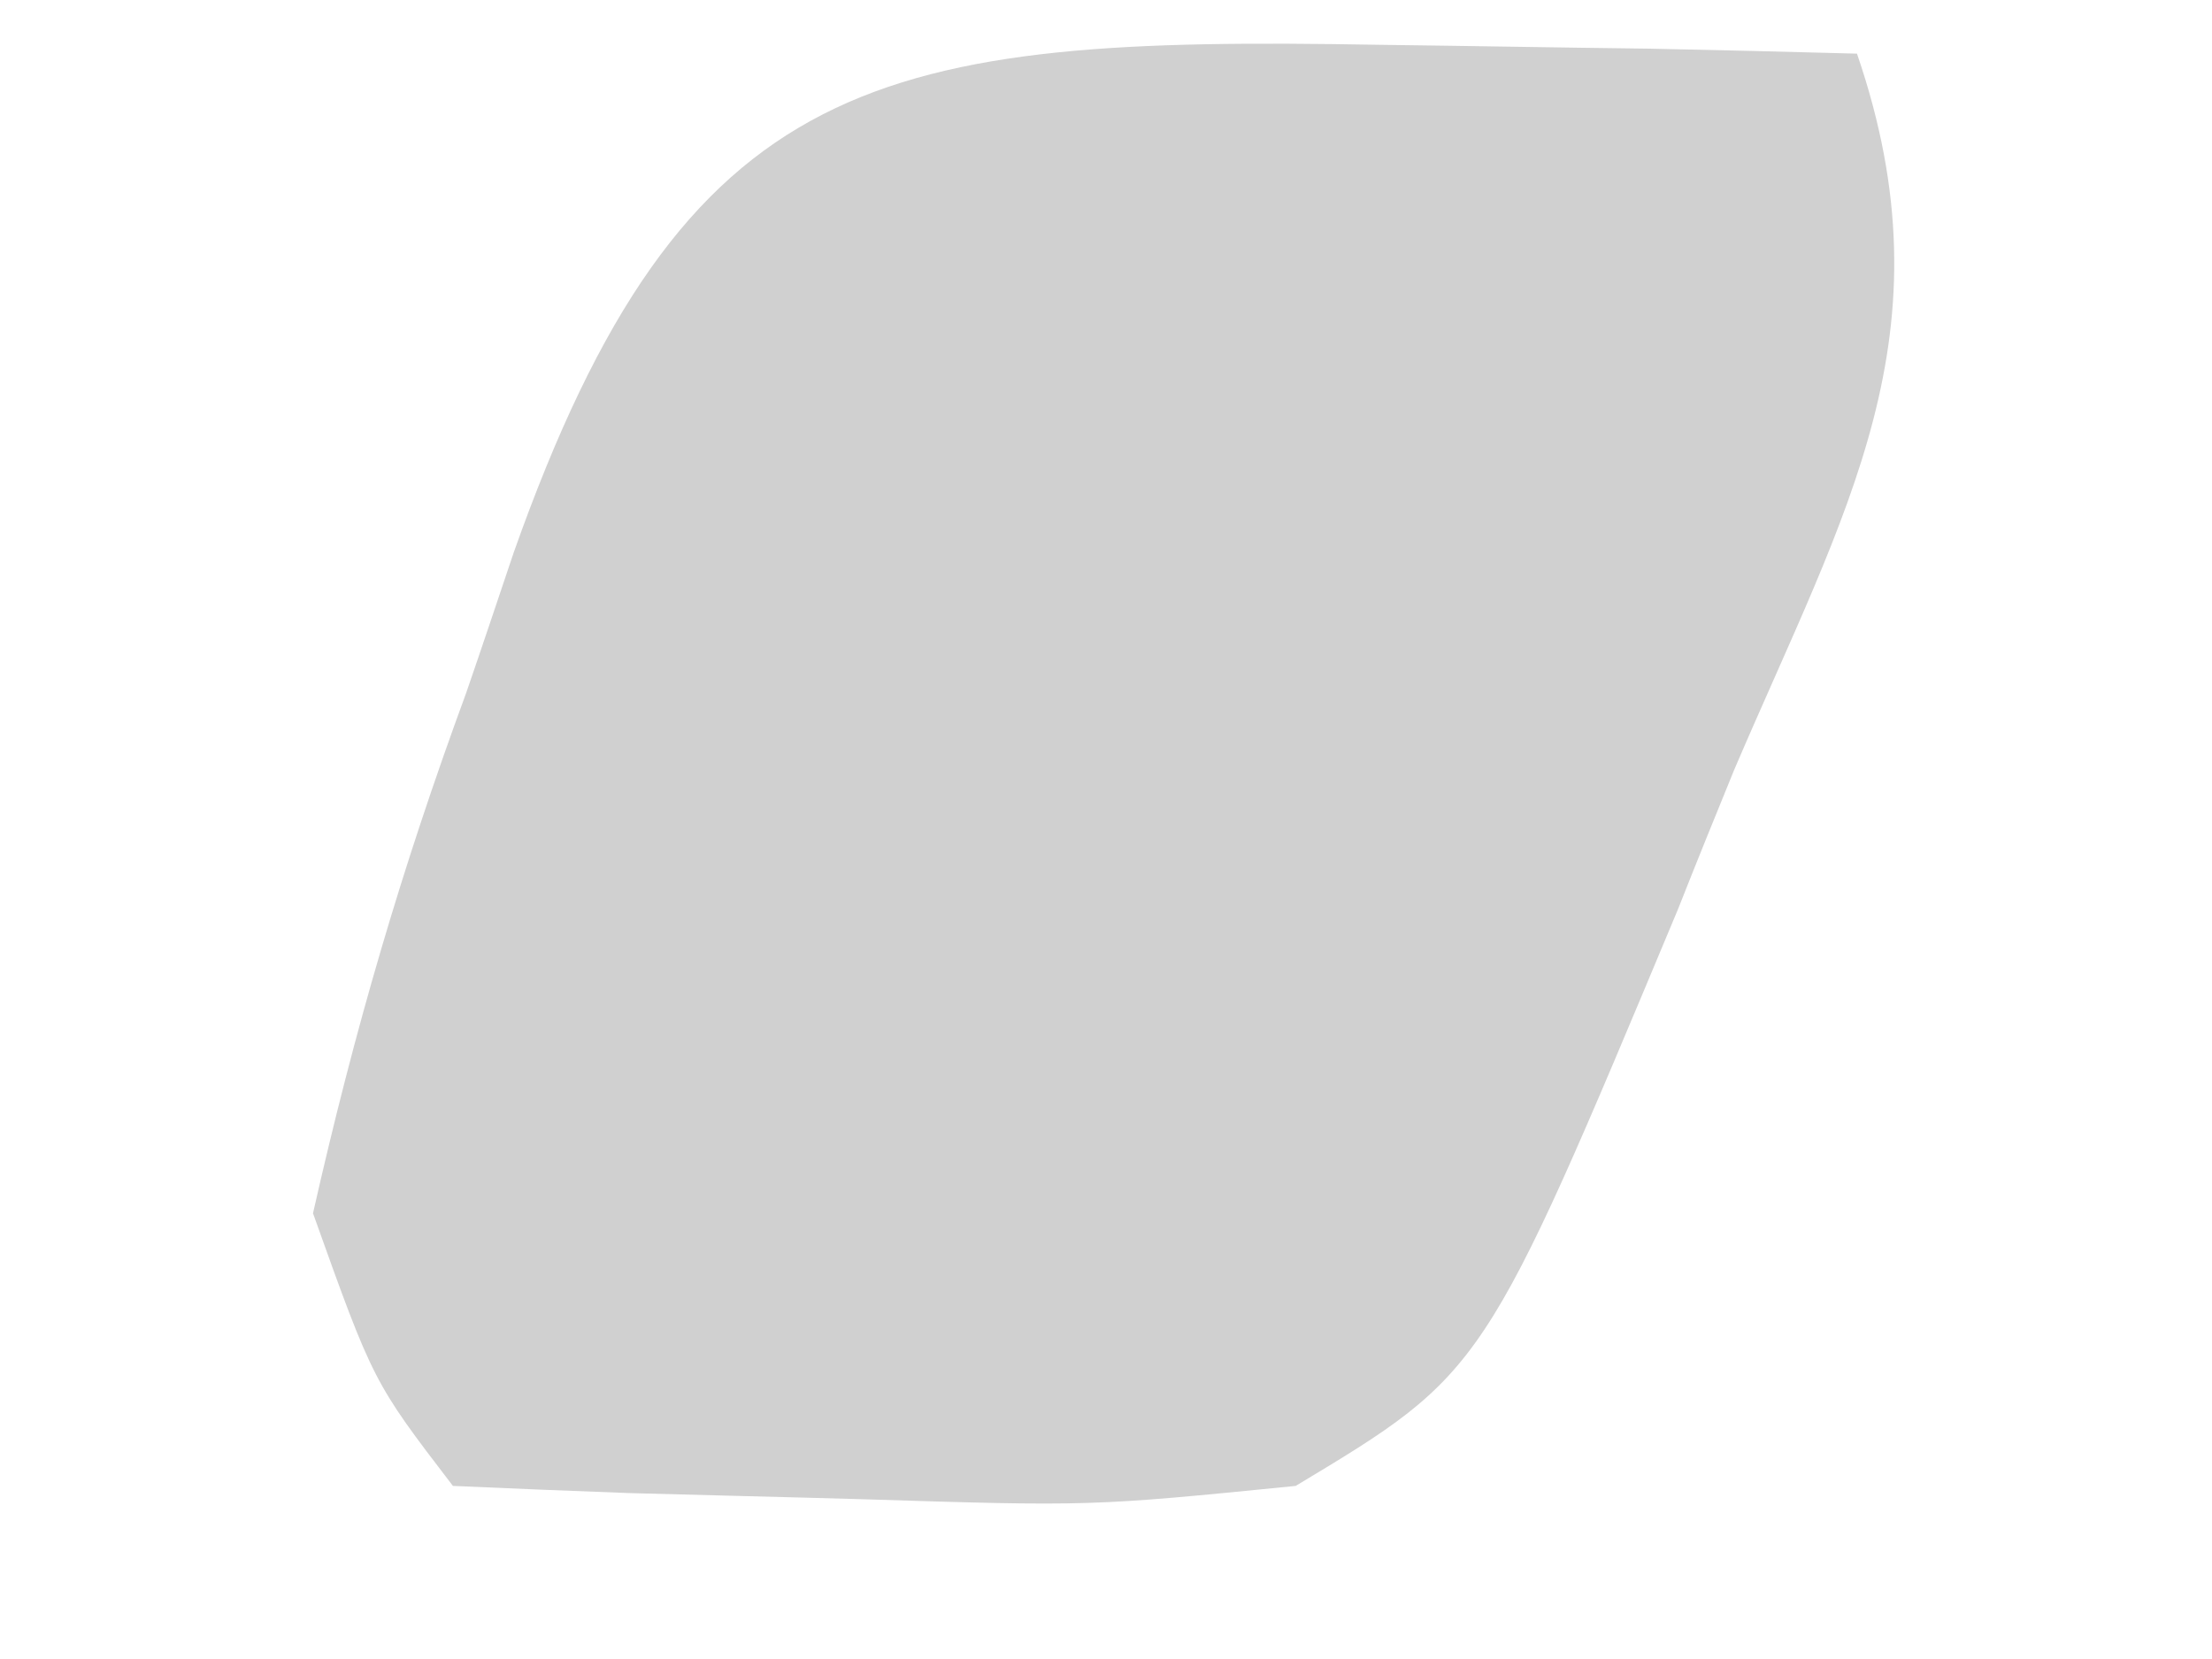 <svg width="4" height="3" viewBox="0 0 4 3" fill="none" xmlns="http://www.w3.org/2000/svg">
<path d="M2.493 0.081C2.655 0.083 2.816 0.086 2.983 0.088C3.168 0.092 3.168 0.092 3.358 0.097C3.532 0.604 3.337 0.922 3.136 1.392C3.102 1.475 3.068 1.559 3.034 1.645C2.684 2.482 2.684 2.482 2.343 2.687C1.972 2.724 1.972 2.724 1.557 2.711C1.419 2.707 1.281 2.704 1.139 2.7C0.981 2.694 0.981 2.694 0.819 2.687C0.675 2.499 0.675 2.499 0.566 2.194C0.641 1.862 0.726 1.571 0.843 1.253C0.872 1.169 0.9 1.085 0.929 0.999C1.238 0.126 1.59 0.065 2.493 0.081Z" fill="#D0D0D0"/>
</svg>
